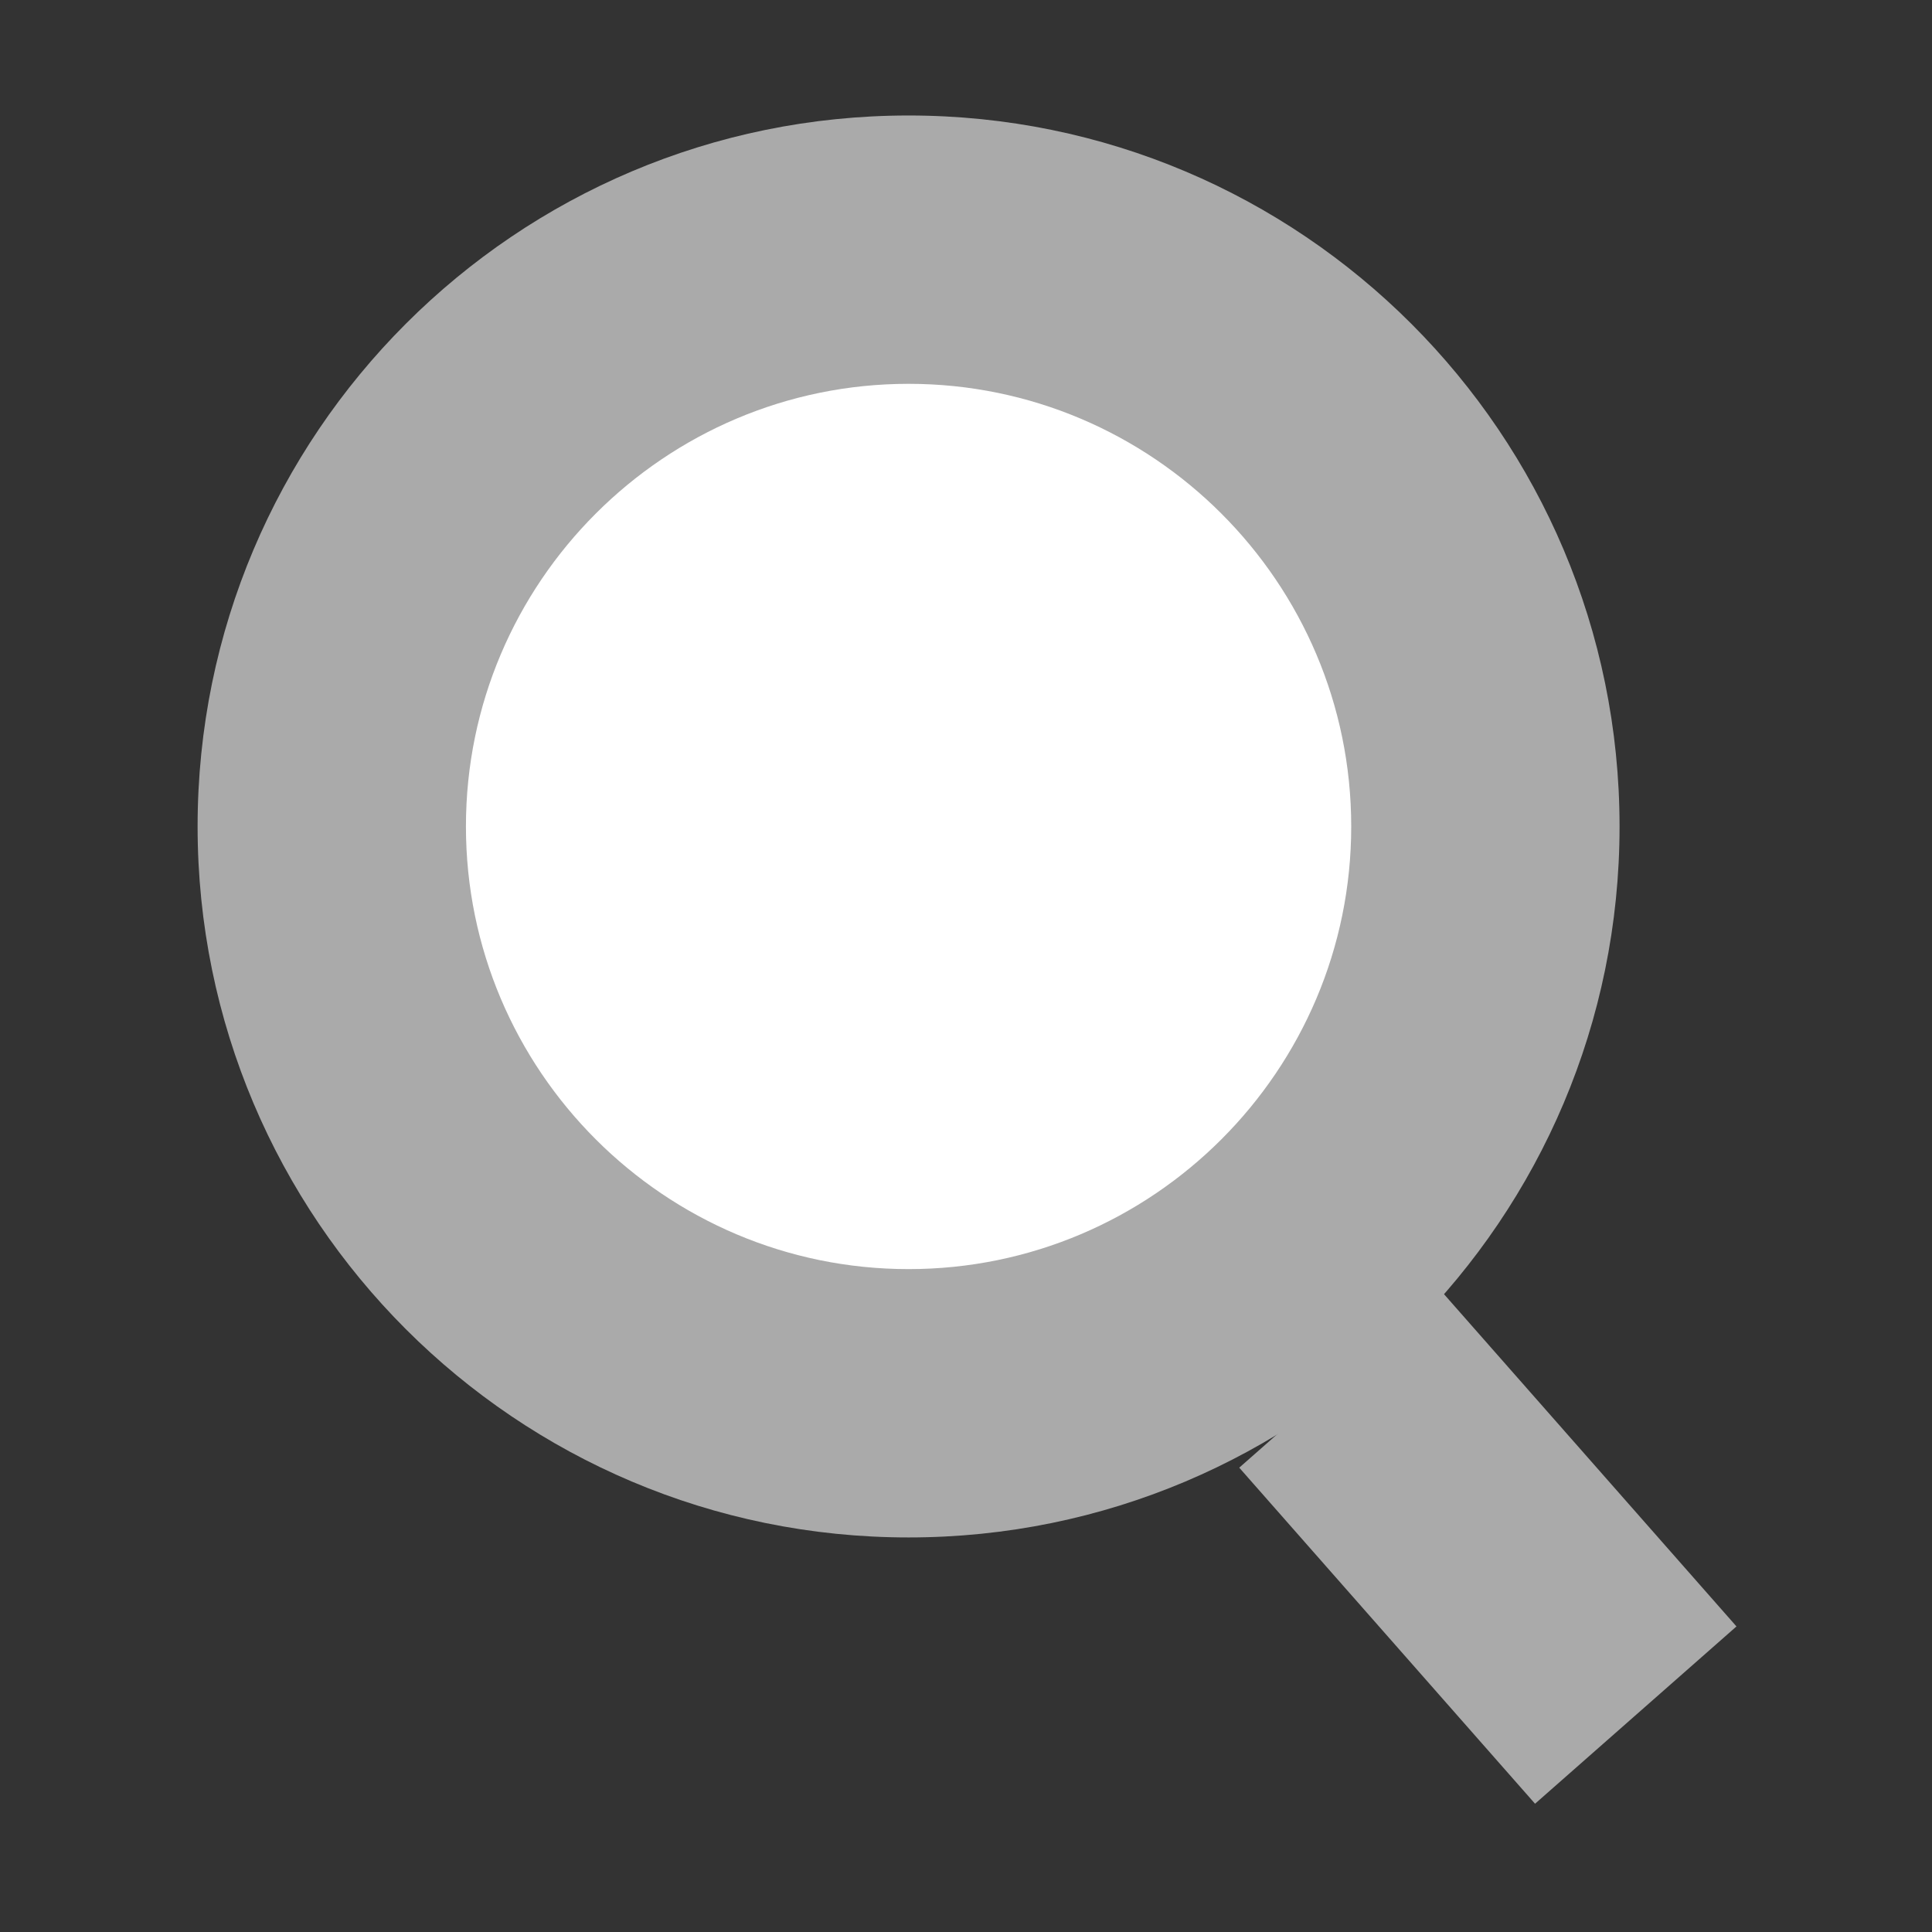 <svg xmlns="http://www.w3.org/2000/svg" xmlns:xlink="http://www.w3.org/1999/xlink" width="18" height="18" viewBox="0 0 18 18">
  <rect x="0" y="0" width="18" height="18" fill="#333333" stroke="none"/>
  <defs>
    <clipPath id="clip-path">
      <rect id="Rectangle_4960" data-name="Rectangle 4960" width="18" height="18" transform="translate(0.09 0.09)" fill="#fff" stroke="#aaa" stroke-width="1"/>
    </clipPath>
  </defs>
  <g id="ic_search" transform="translate(-0.09 -0.09)" clip-path="url(#clip-path)">
    <g id="Path_33348" data-name="Path 33348" transform="translate(1.931 1.166)" fill="#fff">
      <path d="M 6.624 11.998 C 3.661 11.998 1.25 9.587 1.25 6.624 C 1.25 3.661 3.661 1.25 6.624 1.25 C 9.587 1.25 11.998 3.661 11.998 6.624 C 11.998 9.587 9.587 11.998 6.624 11.998 Z" stroke="none"/>
      <path d="M 6.624 2.5 C 4.35 2.5 2.5 4.35 2.5 6.624 C 2.5 8.898 4.35 10.748 6.624 10.748 C 8.898 10.748 10.748 8.898 10.748 6.624 C 10.748 4.35 8.898 2.5 6.624 2.5 M 6.624 -2.86102294921875e-06 C 10.282 -2.86102294921875e-06 13.248 2.966 13.248 6.624 C 13.248 10.282 10.282 13.248 6.624 13.248 C 2.966 13.248 -2.86102294921875e-06 10.282 -2.86102294921875e-06 6.624 C -2.86102294921875e-06 2.966 2.966 -2.86102294921875e-06 6.624 -2.86102294921875e-06 Z" stroke="none" fill="#aaa"/>
    </g>
    <path id="Path_33347" data-name="Path 33347" d="M1813.833,112.2l2.756,3.131" transform="translate(-1801.259 -99.262)" fill="none" stroke="#aaa" stroke-width="2.5"/>
  </g>
</svg>
